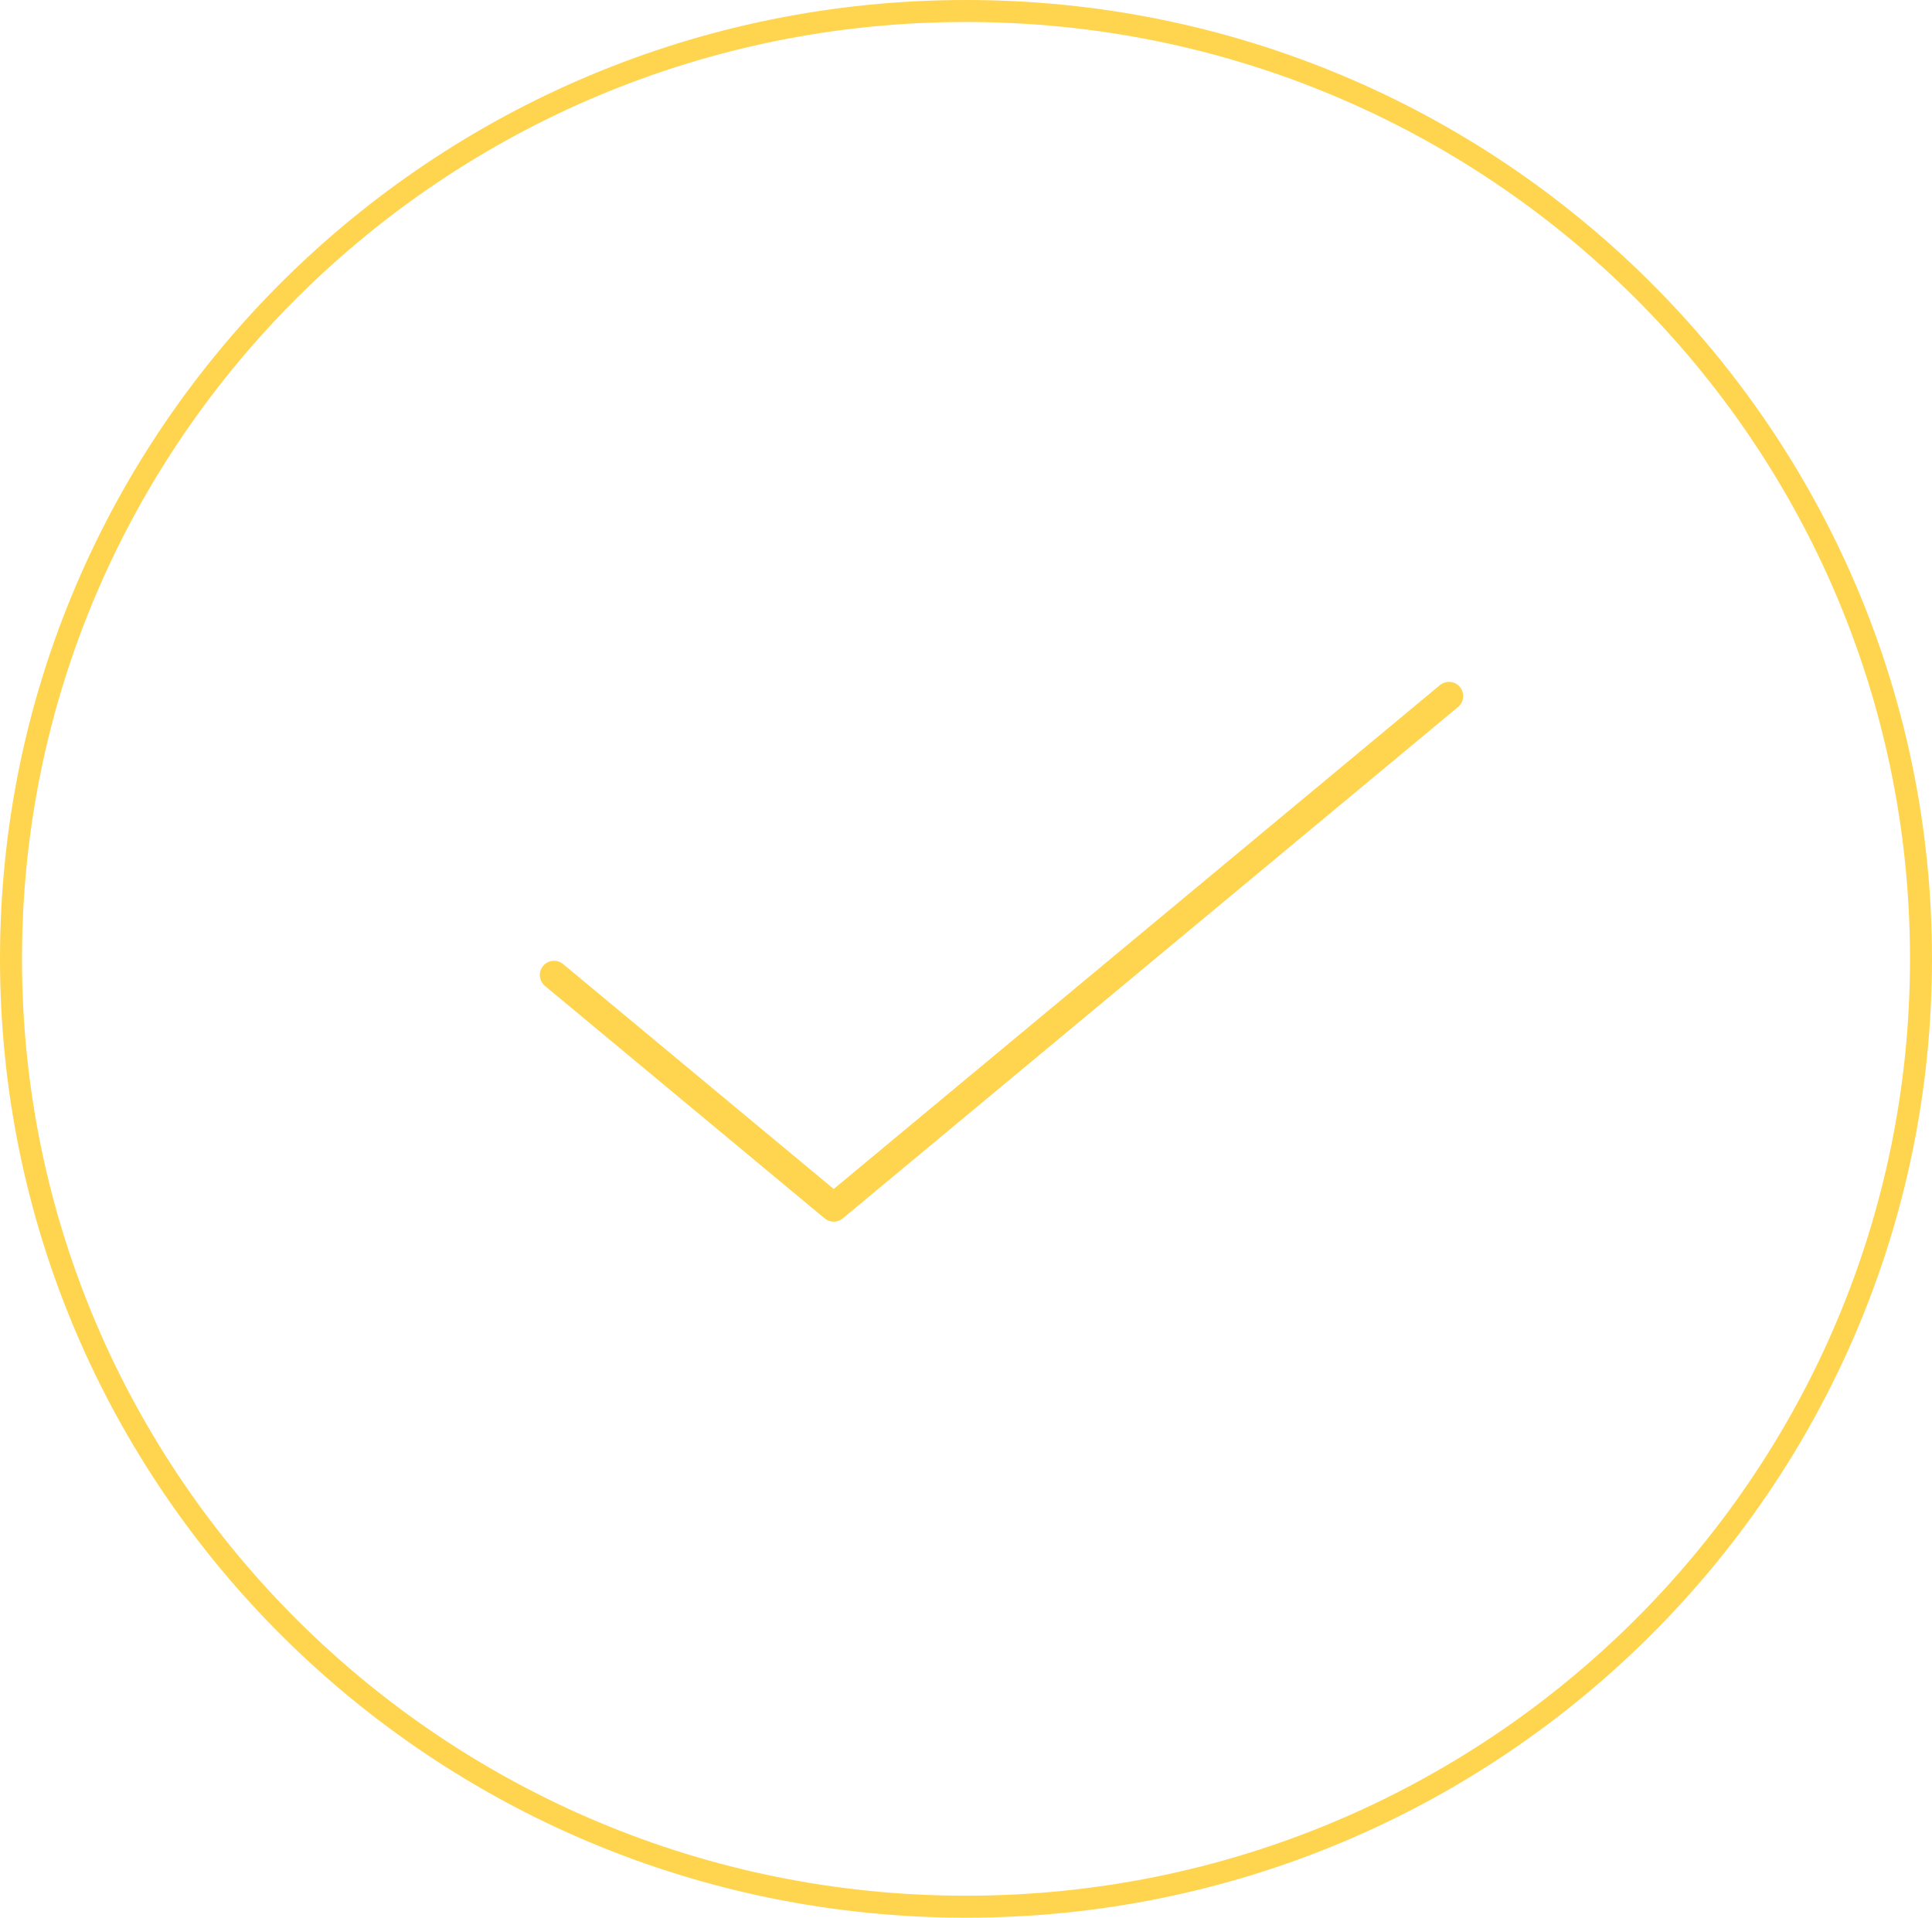<svg width="136" height="135" viewBox="0 0 136 135" fill="none" xmlns="http://www.w3.org/2000/svg">
<path d="M135.226 67.5C135.226 104.346 105.133 134.226 68 134.226C30.867 134.226 0.774 104.346 0.774 67.5C0.774 30.654 30.867 0.774 68 0.774C105.133 0.774 135.226 30.654 135.226 67.5Z" stroke="#FFD54F" stroke-width="1.548"/>
<path d="M102 49L58.688 85L39 68.636" stroke="#FFD54F" stroke-width="2" stroke-linecap="round" stroke-linejoin="round"/>
</svg>
